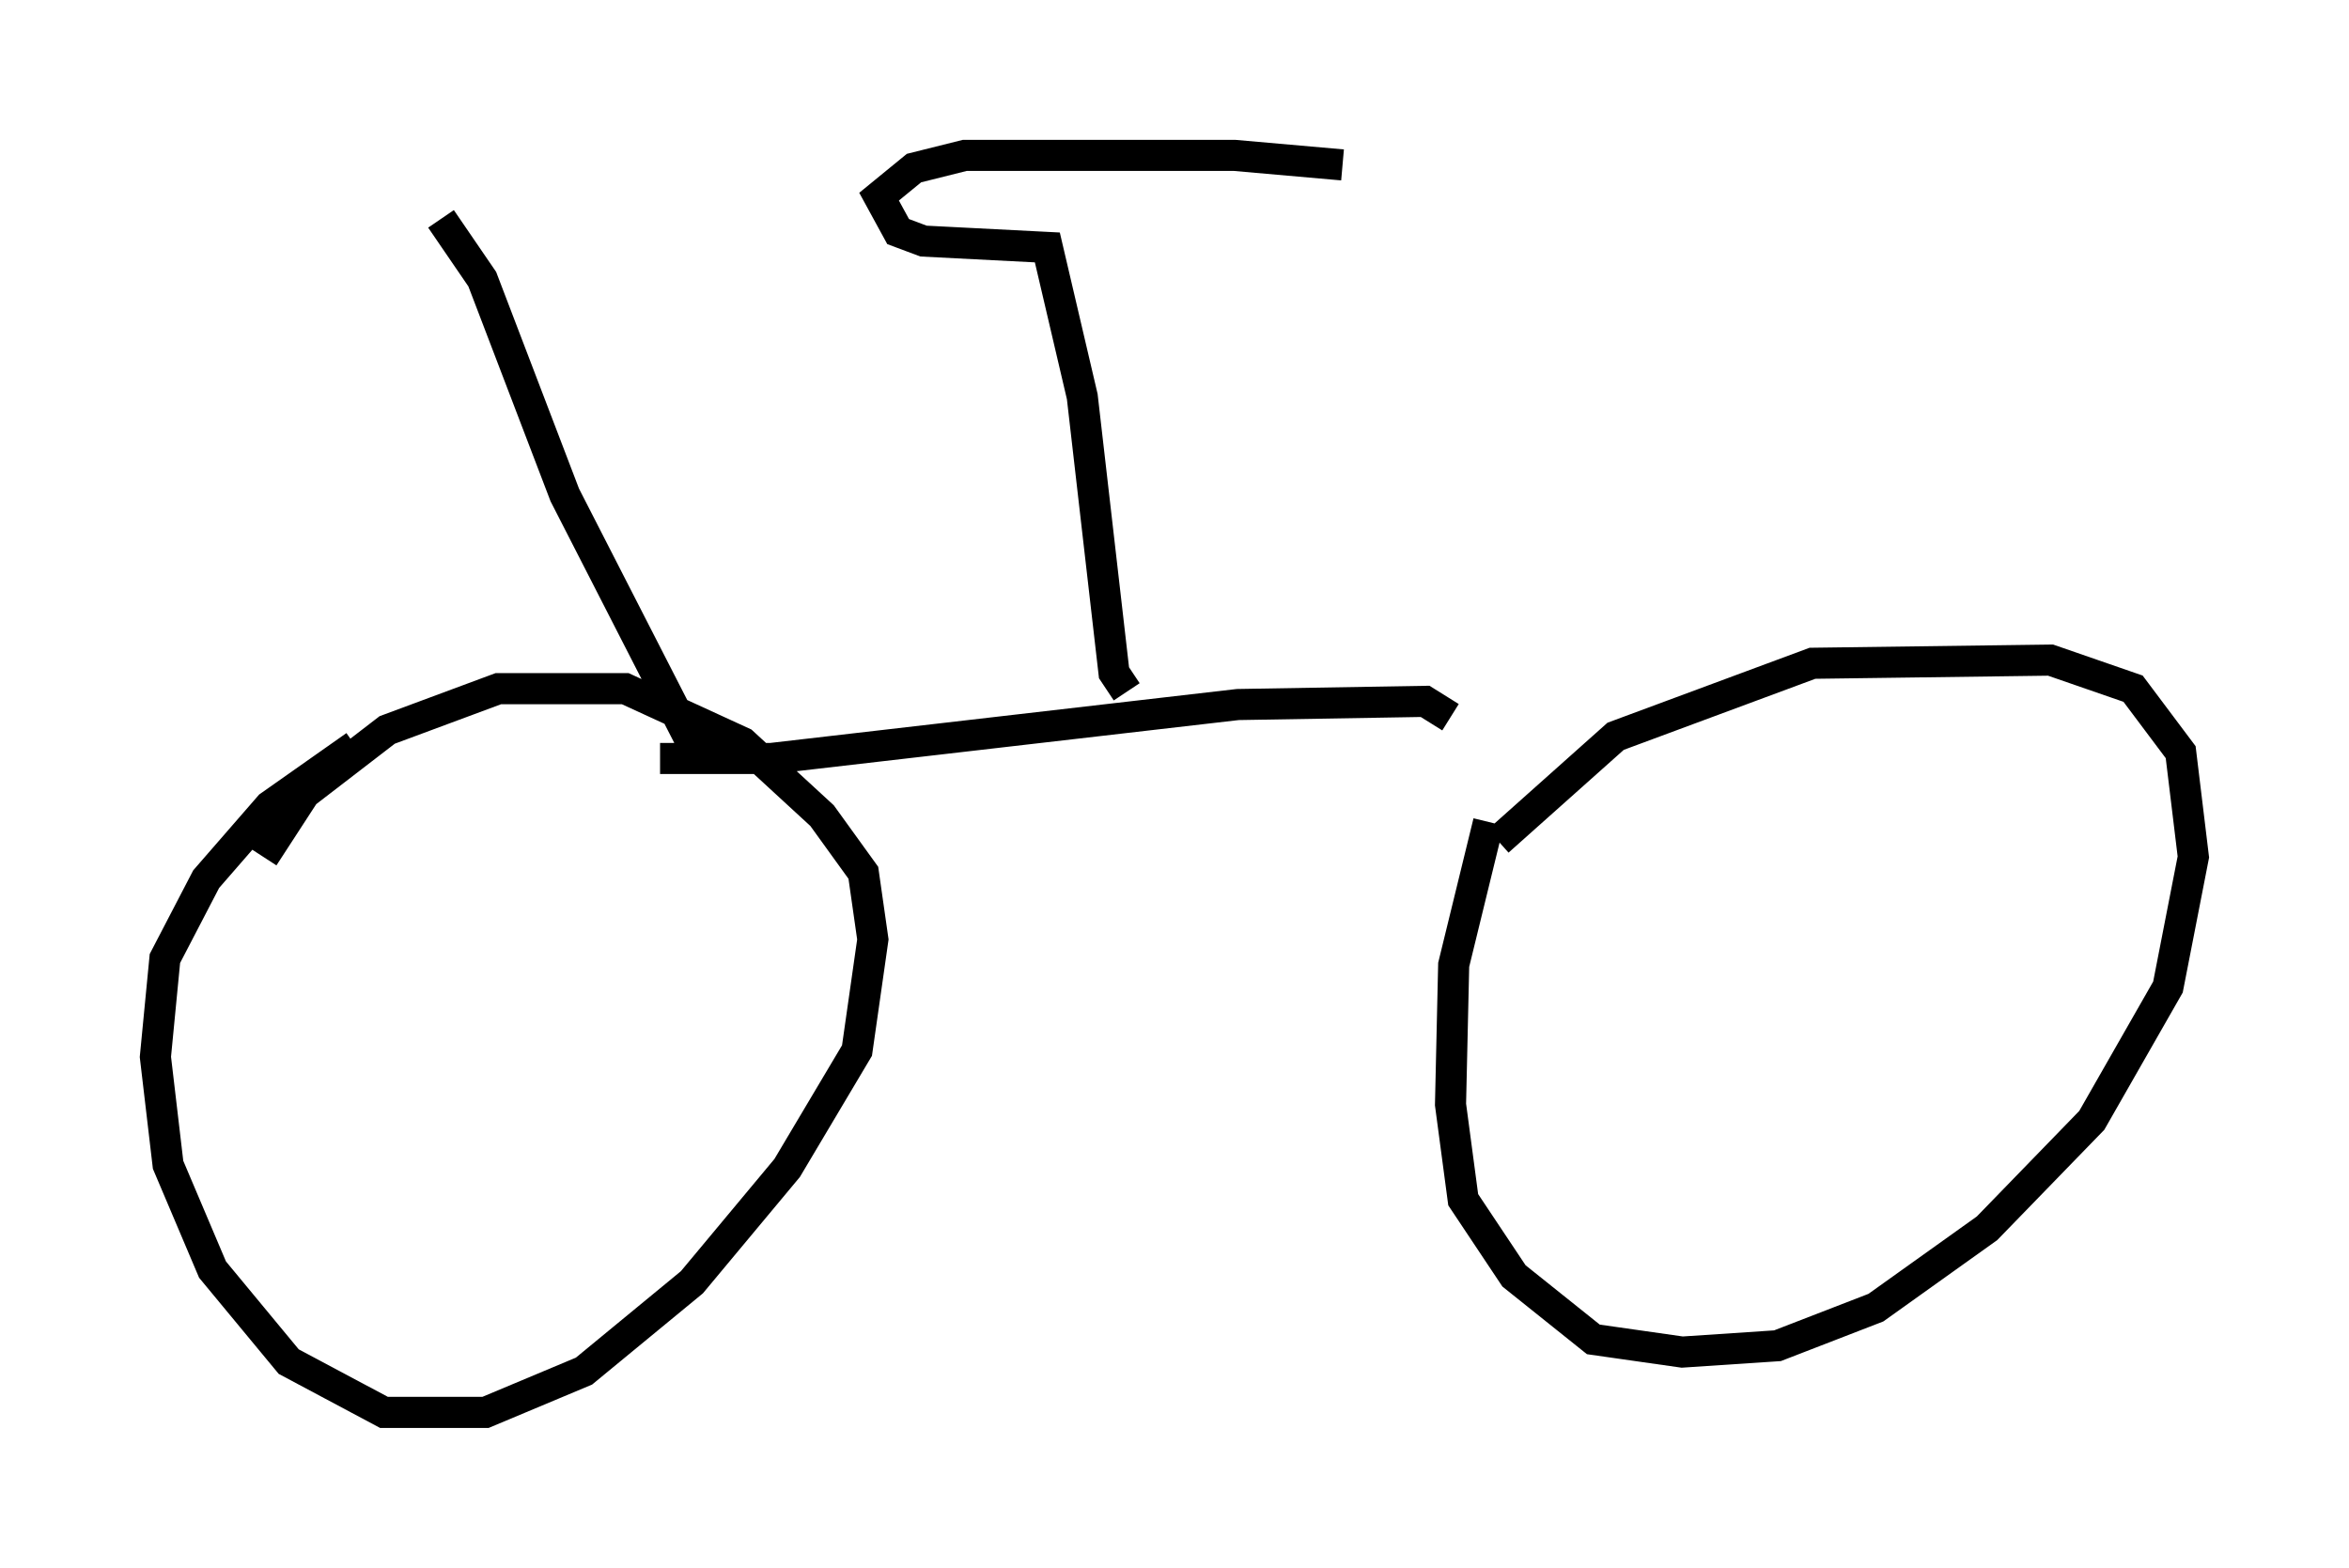<?xml version="1.0" encoding="utf-8" ?>
<svg baseProfile="full" height="50.425" version="1.1" width="75.538" xmlns="http://www.w3.org/2000/svg" xmlns:ev="http://www.w3.org/2001/xml-events" xmlns:xlink="http://www.w3.org/1999/xlink"><defs /><rect fill="white" height="50.425" width="75.538" x="0" y="0" /><path d="M7.96, 30.827 m0.51, -3.267 l1.327, -2.042 2.654, -2.042 l3.573, -1.327 4.083, 0.0 l3.777, 1.735 2.552, 2.348 l1.327, 1.838 0.306, 2.144 l-0.51, 3.573 -2.246, 3.777 l-3.063, 3.675 -3.471, 2.858 l-3.165, 1.327 -3.267, 0.0 l-3.063, -1.633 -2.45, -2.96 l-1.429, -3.369 -0.408, -3.471 l0.306, -3.165 1.327, -2.552 l2.042, -2.348 2.756, -1.94 m36.75, 3.063 l3.777, -3.369 6.329, -2.348 l7.656, -0.102 2.654, 0.919 l1.531, 2.042 0.408, 3.369 l-0.817, 4.185 -2.45, 4.288 l-3.369, 3.471 -3.573, 2.552 l-3.165, 1.225 -3.063, 0.204 l-2.858, -0.408 -2.552, -2.042 l-1.633, -2.45 -0.408, -3.063 l0.102, -4.492 1.123, -4.594 m-26.644, -2.042 l3.573, 0.0 15.006, -1.735 l6.023, -0.102 0.817, 0.51 m-24.092, 1.429 l-4.39, -8.575 -2.654, -6.942 l-1.327, -1.94 m22.05, 15.211 l-0.408, -0.613 -1.021, -8.881 l-1.123, -4.798 -3.981, -0.204 l-0.817, -0.306 -0.613, -1.123 l1.123, -0.919 1.633, -0.408 l8.677, 0.0 3.471, 0.306 " fill="none" stroke="black" stroke-width="1" /></svg>